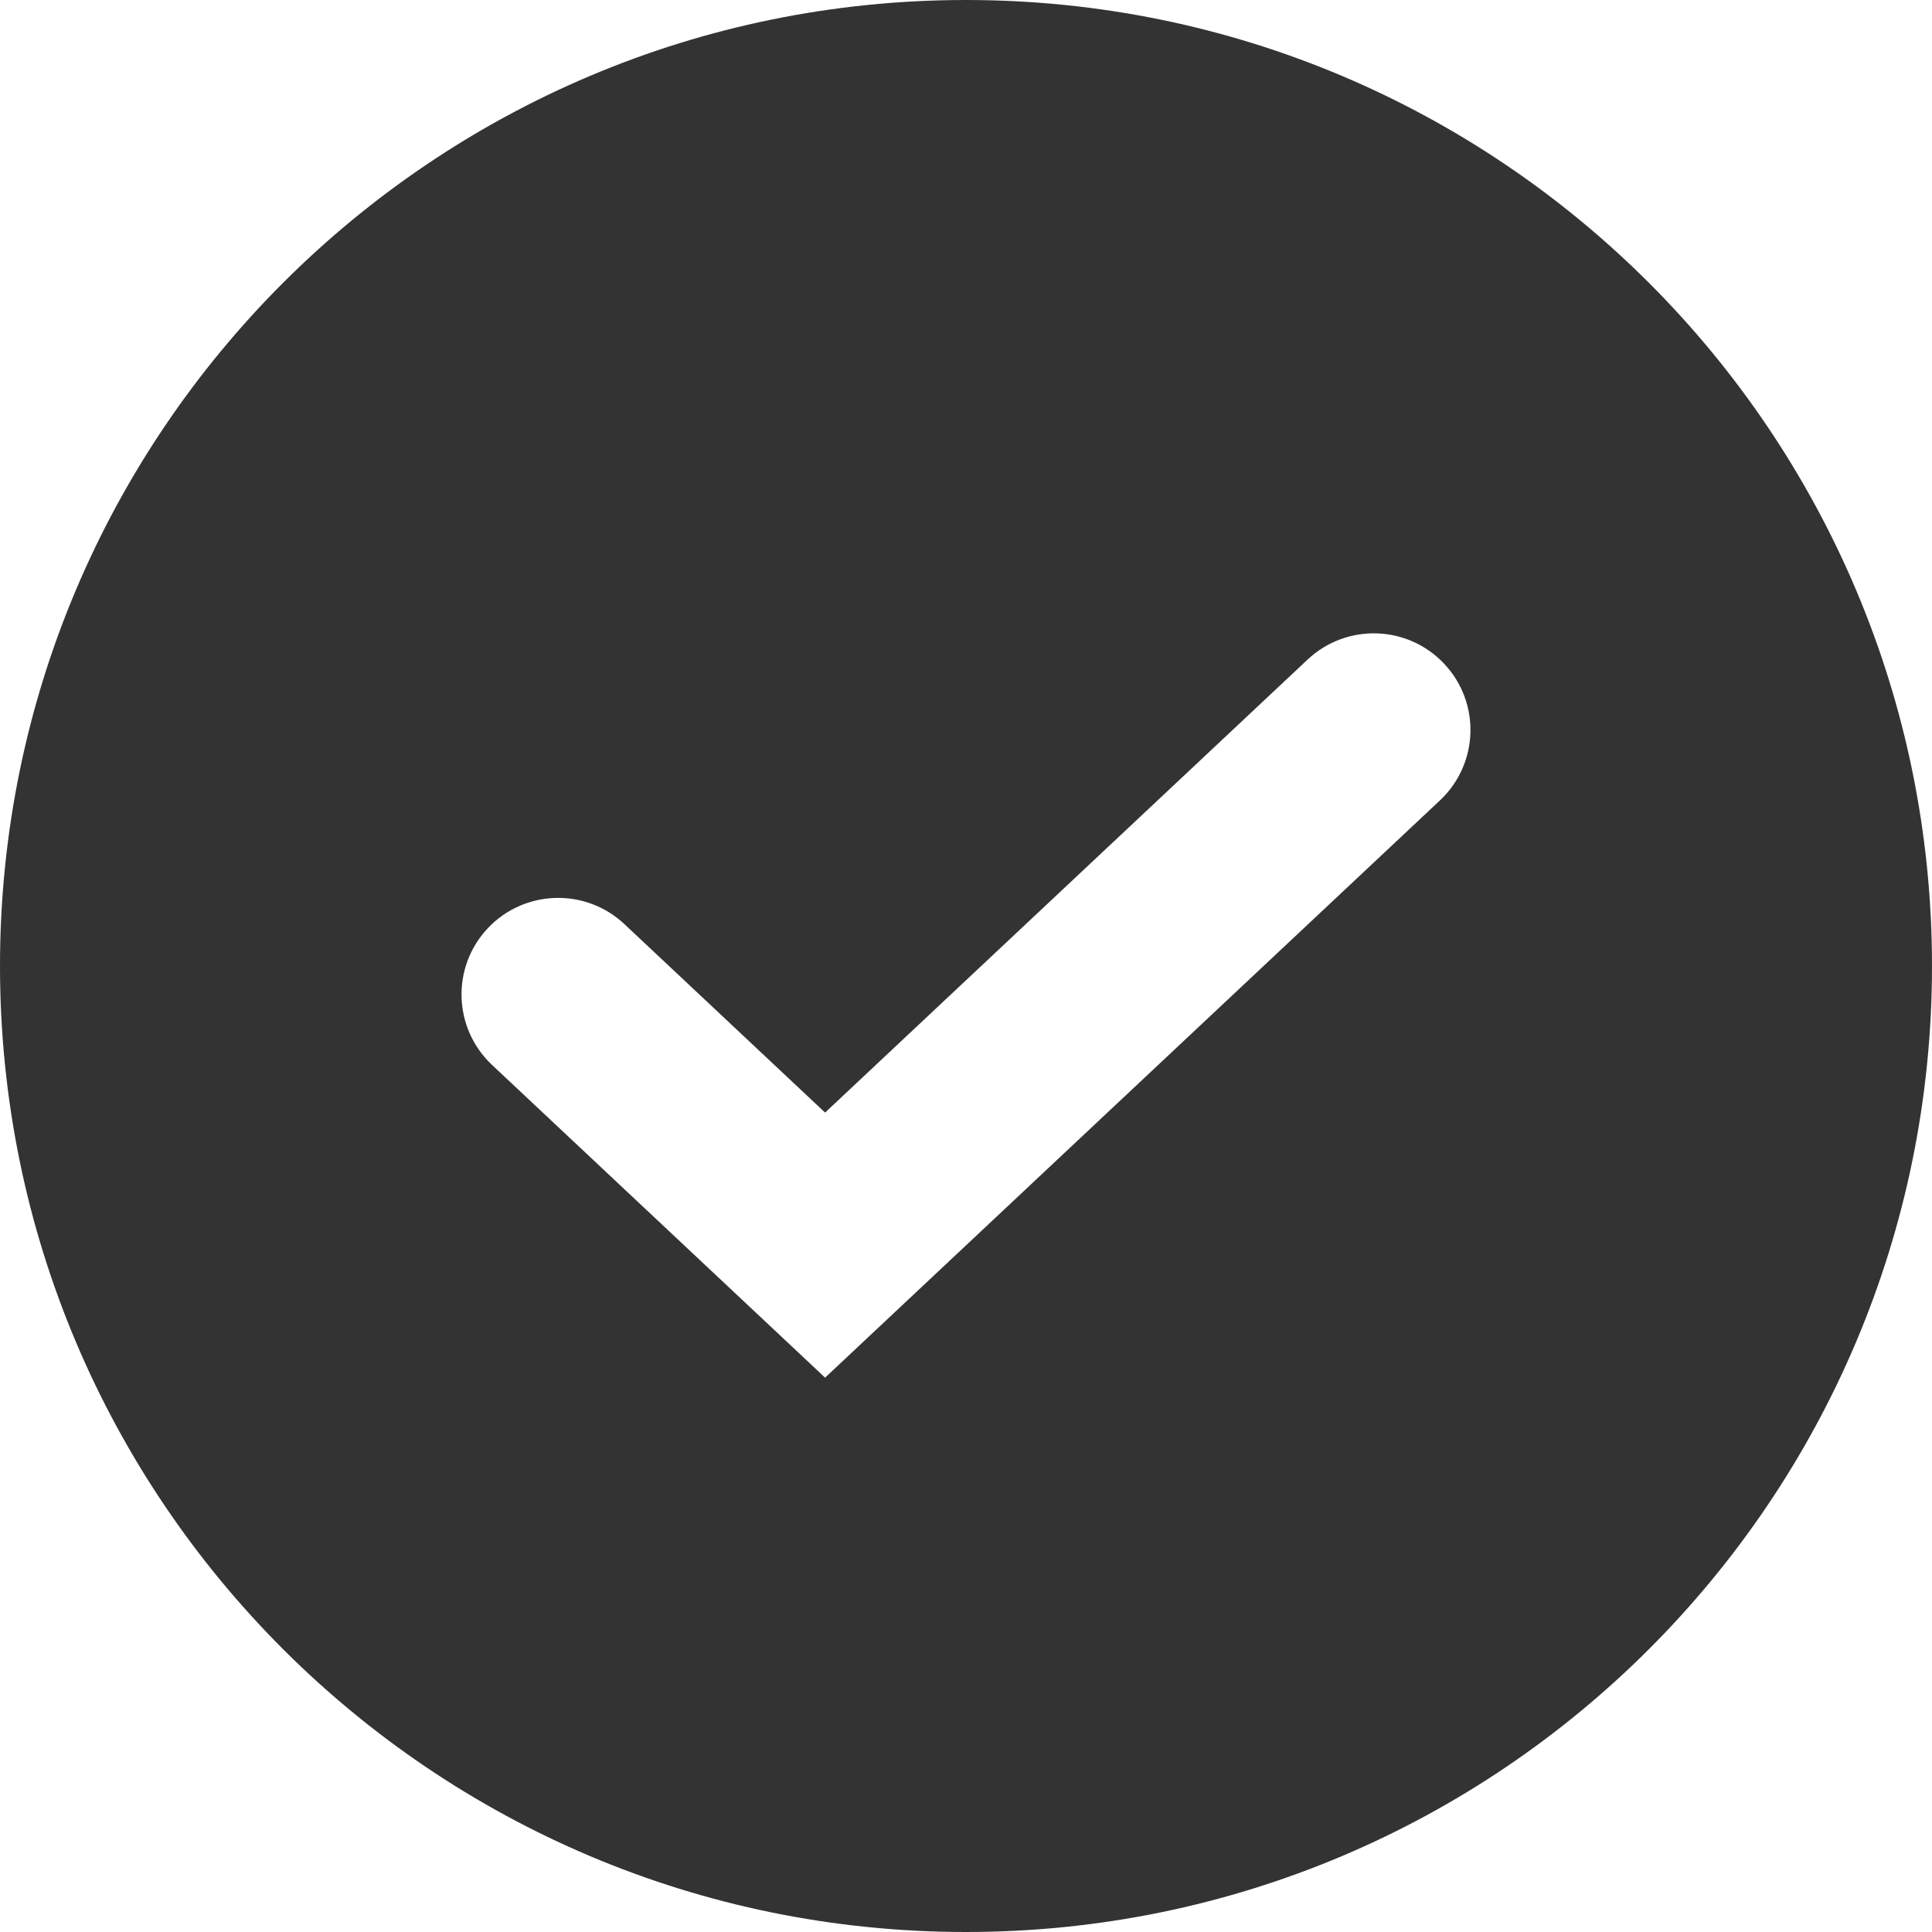 <svg width="15" height="15" viewBox="0 0 15 15" fill="none" xmlns="http://www.w3.org/2000/svg">
<path fill-rule="evenodd" clip-rule="evenodd" d="M7.5 15C11.642 15 15 11.642 15 7.5C15 3.358 11.642 0 7.5 0C3.358 0 0 3.358 0 7.5C0 11.642 3.358 15 7.5 15ZM11.18 6.214C11.482 5.93 11.497 5.456 11.213 5.154C10.93 4.852 10.455 4.837 10.153 5.12L6.406 8.638L4.847 7.174C4.545 6.891 4.07 6.906 3.786 7.208C3.503 7.51 3.518 7.984 3.82 8.268L6.406 10.696L11.18 6.214Z" fill="#333333"/>
</svg>
